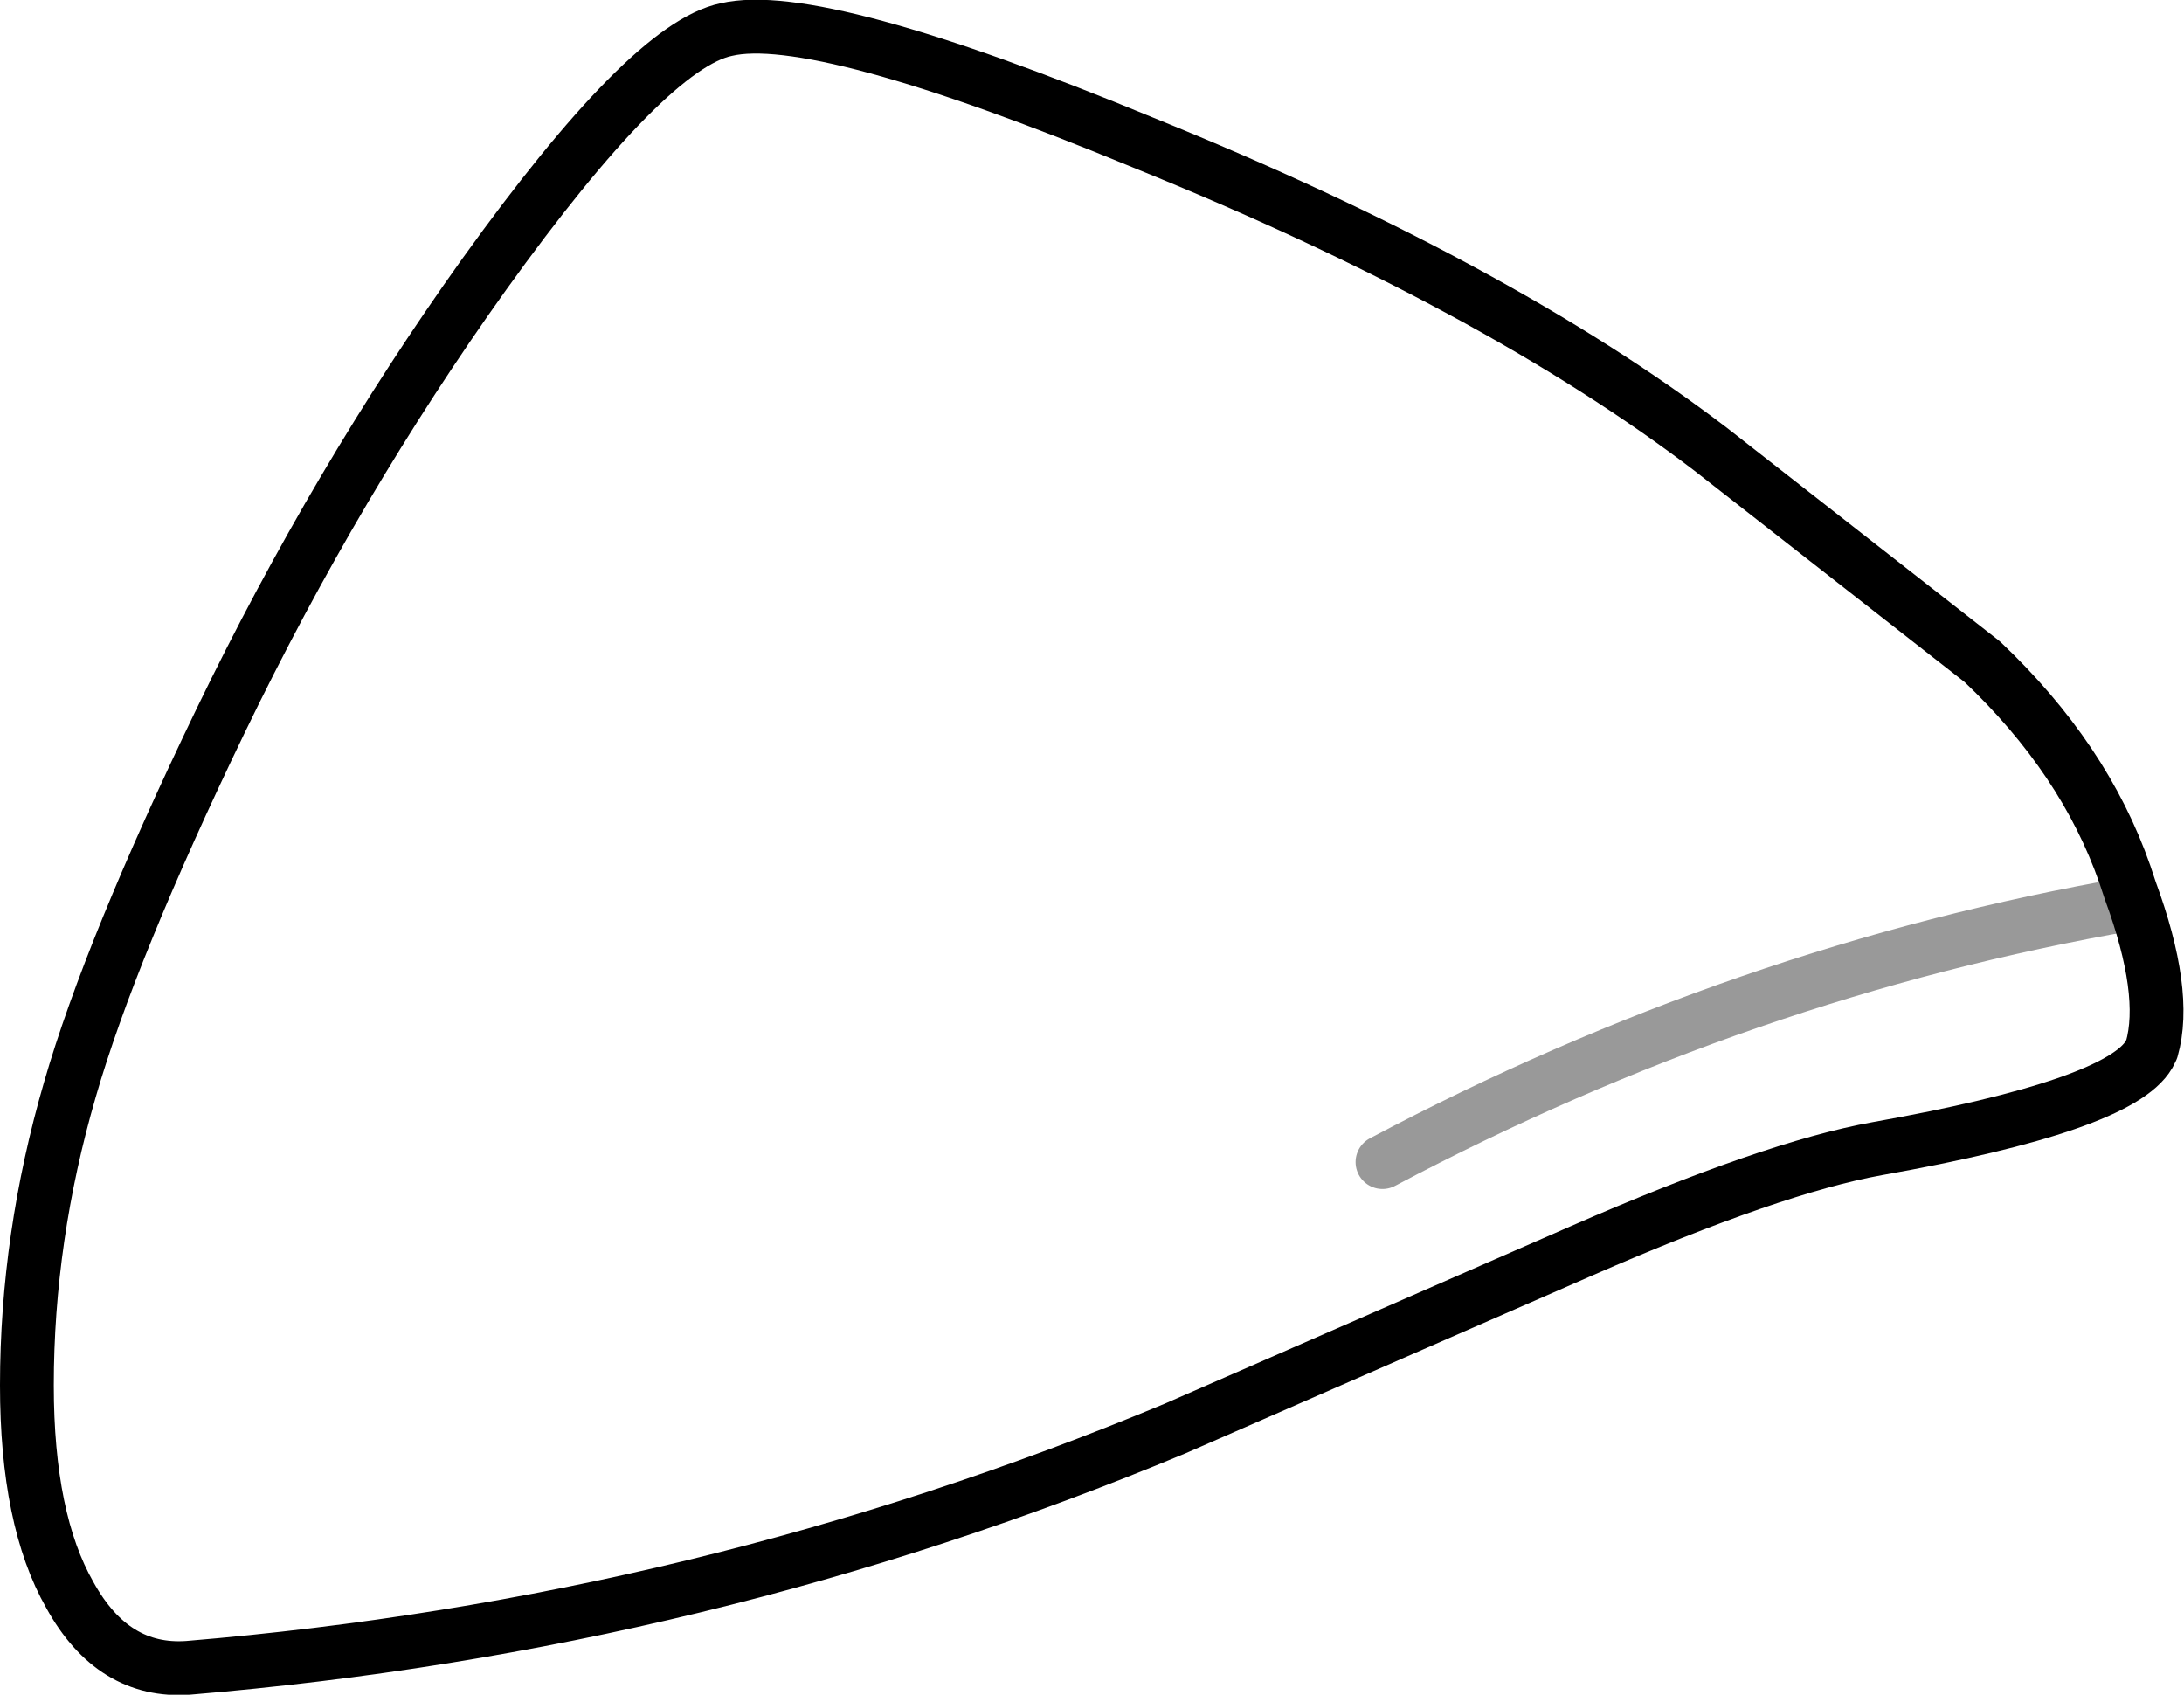 <?xml version="1.0" encoding="UTF-8" standalone="no"?>
<svg xmlns:xlink="http://www.w3.org/1999/xlink" height="31.5px" width="40.6px" xmlns="http://www.w3.org/2000/svg">
  <g transform="matrix(1.0, 0.0, 0.0, 1.0, 24.6, 19.55)">
    <path d="M15.35 0.05 Q14.8 1.0 10.3 1.8 8.35 2.15 4.8 3.7 L-2.75 7.0 Q-11.5 10.65 -21.1 11.45 -22.5 11.55 -23.3 10.1 -24.1 8.7 -24.1 6.2 -24.1 3.45 -23.3 0.7 -22.55 -1.9 -20.5 -6.15 -18.35 -10.6 -15.6 -14.45 -12.55 -18.7 -11.1 -19.0 -9.4 -19.4 -3.35 -16.9 3.2 -14.25 7.2 -11.2 L12.25 -7.25 Q14.15 -5.45 14.9 -3.3 L15.0 -3.0 Q15.7 -1.1 15.4 -0.05 L15.35 0.05 15.0 0.05 15.0 -3.0 15.0 0.05 15.35 0.05" fill="#ffffff" fill-opacity="0.0" fill-rule="evenodd" stroke="none"/>
    <path d="M15.35 0.05 Q14.8 1.0 10.3 1.8 8.35 2.15 4.8 3.7 L-2.75 7.0 Q-11.5 10.65 -21.1 11.45 -22.5 11.55 -23.3 10.1 -24.1 8.7 -24.1 6.2 -24.1 3.45 -23.3 0.7 -22.55 -1.9 -20.5 -6.15 -18.35 -10.6 -15.6 -14.45 -12.55 -18.7 -11.1 -19.0 -9.4 -19.4 -3.35 -16.9 3.2 -14.25 7.2 -11.2 L12.25 -7.25 Q14.15 -5.45 14.9 -3.3 L15.0 -3.0 Q15.7 -1.1 15.4 -0.05 L15.35 0.05 Z" fill="none" stroke="#000000" stroke-linecap="round" stroke-linejoin="round" stroke-width="1.0"/>
    <path d="M1.1 2.05 Q7.8 -1.5 15.0 -2.75" fill="none" stroke="#000000" stroke-linecap="round" stroke-linejoin="round" stroke-opacity="0.4" stroke-width="1.0"/>
  </g>
</svg>
